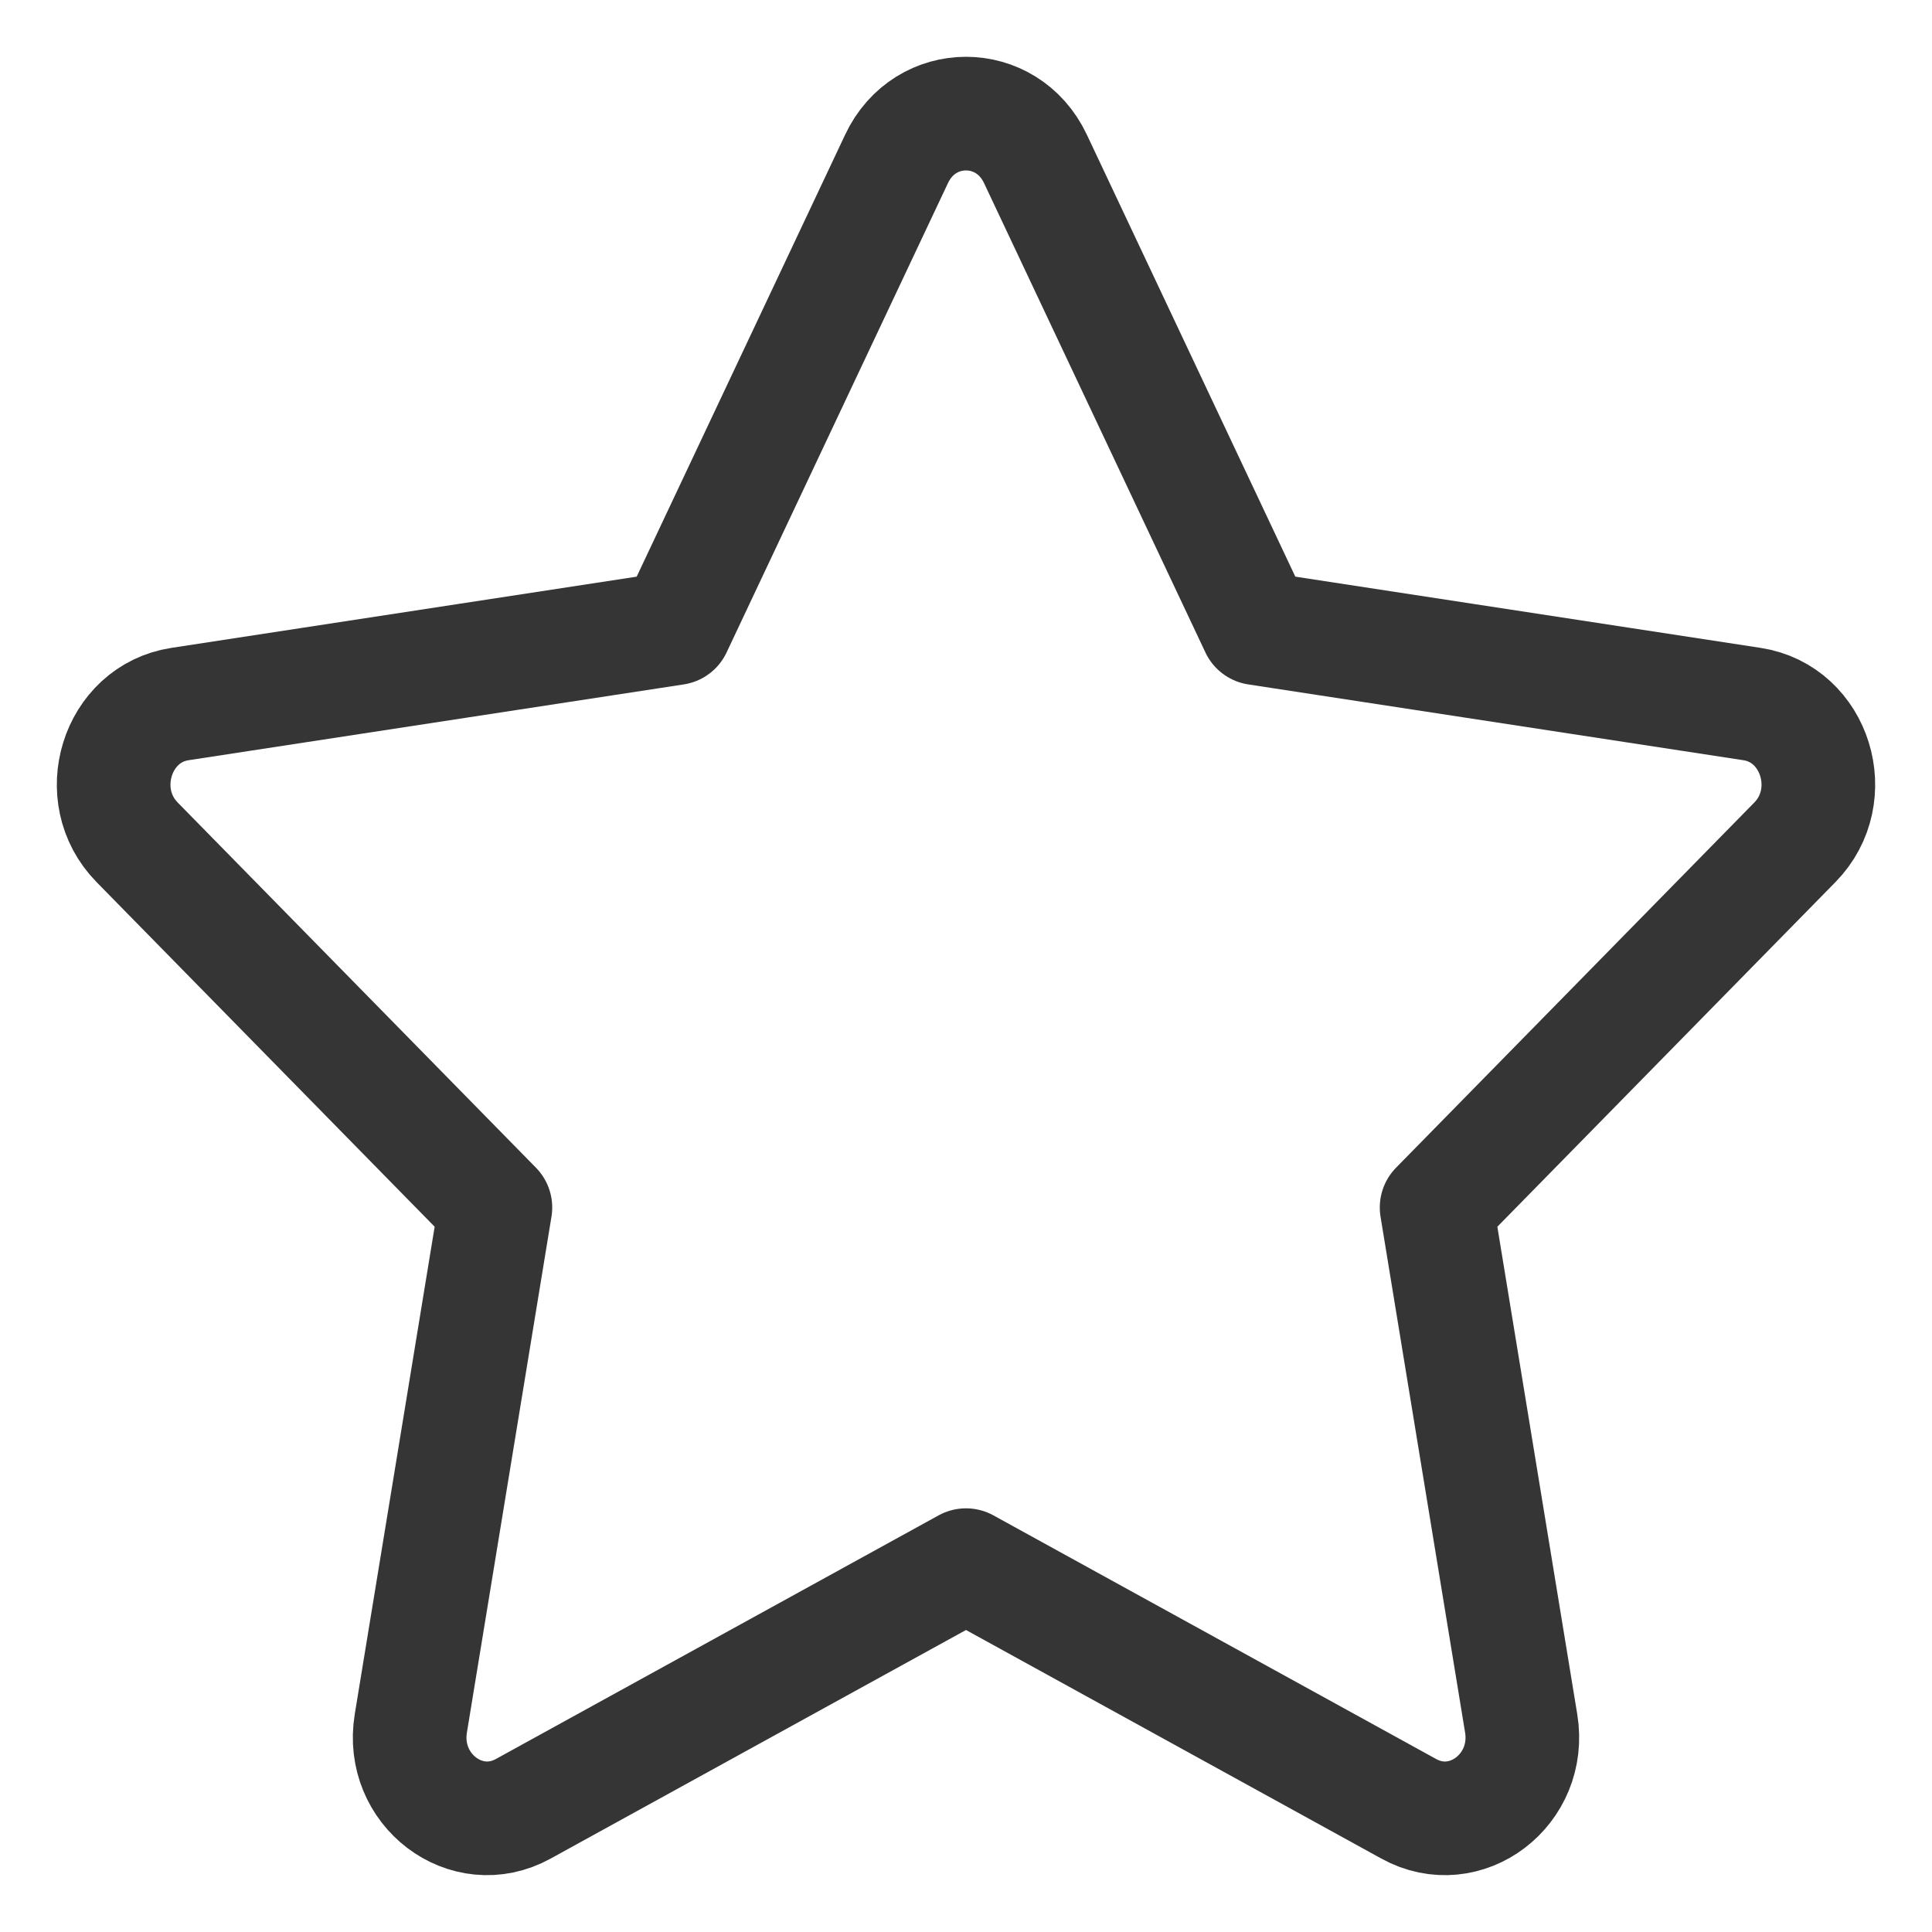 <svg width="17" height="17" viewBox="0 0 17 17" fill="none" xmlns="http://www.w3.org/2000/svg">
<path d="M5.941 5.528L7.889 1.398C8.139 0.867 8.861 0.867 9.111 1.398L11.059 5.528L15.416 6.195C15.975 6.28 16.198 7 15.793 7.412L12.641 10.625L13.385 15.164C13.481 15.747 12.896 16.192 12.396 15.916L8.5 13.772L4.604 15.916C4.104 16.192 3.519 15.747 3.615 15.164L4.359 10.625L1.207 7.412C0.802 7 1.025 6.28 1.584 6.195L5.941 5.528Z" stroke="#353535" stroke-linecap="round" stroke-linejoin="round"/>
</svg>
